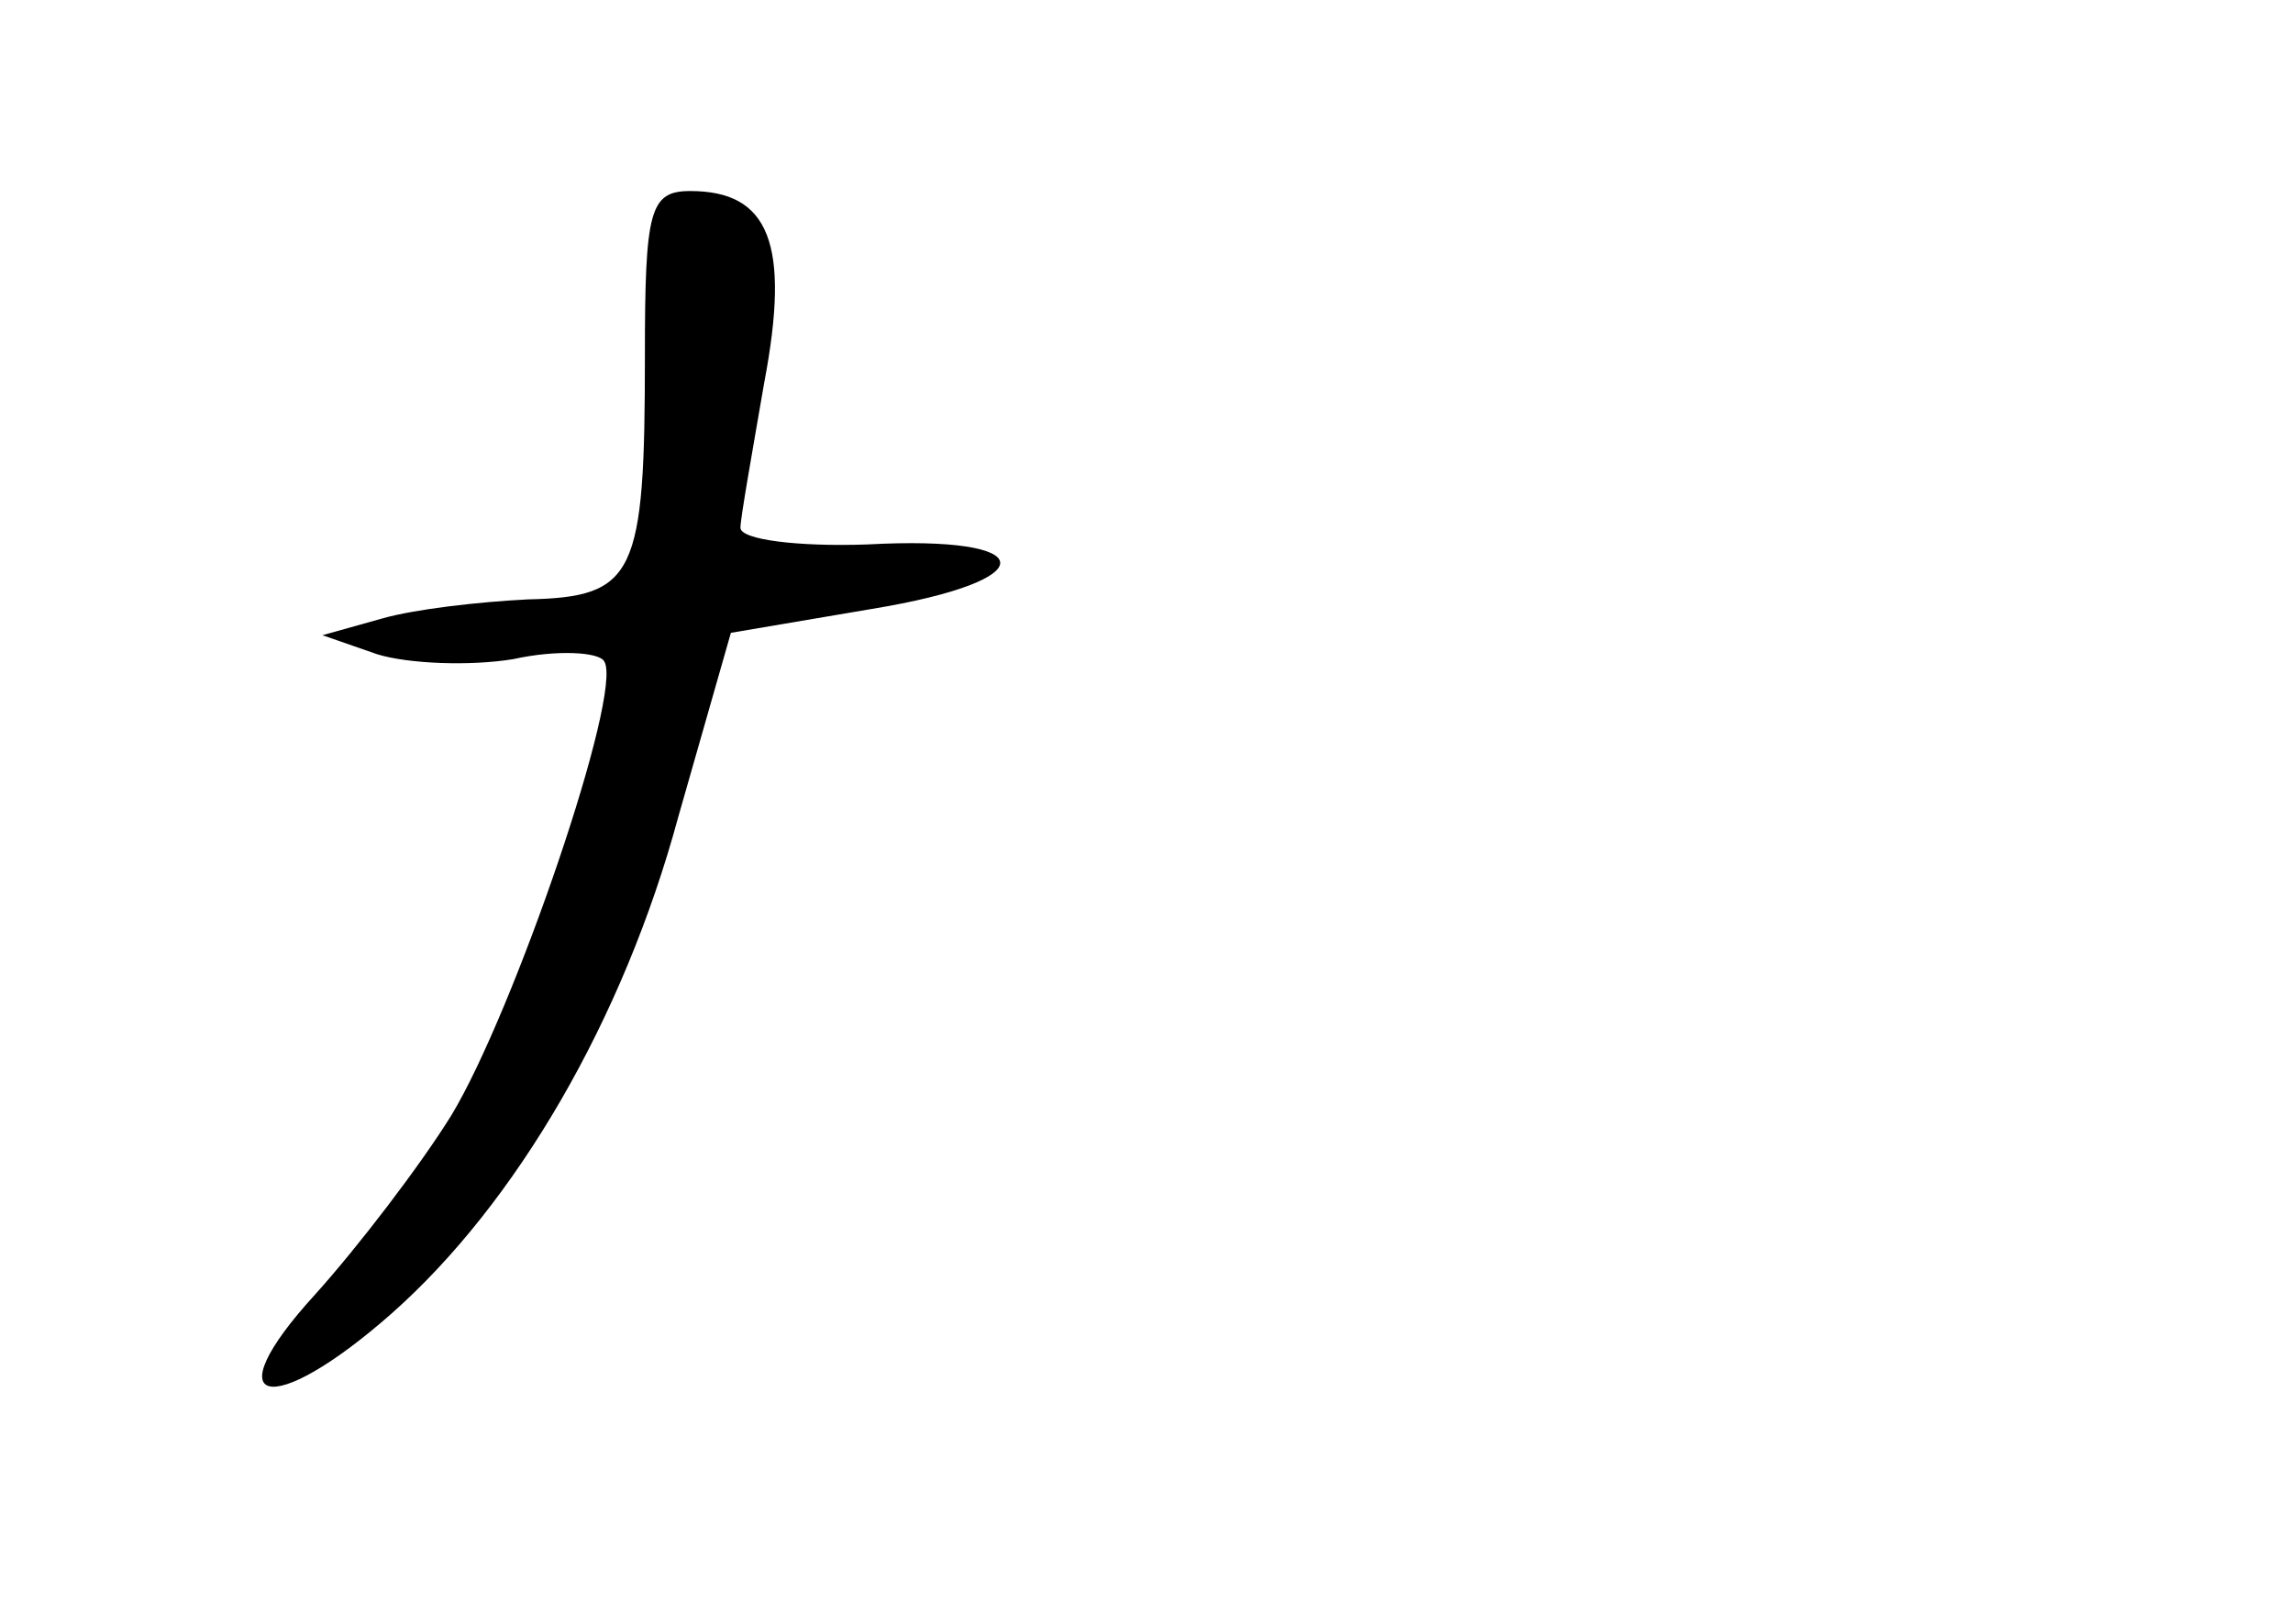 <?xml version="1.0" standalone="no"?>
<!DOCTYPE svg PUBLIC "-//W3C//DTD SVG 20010904//EN"
 "http://www.w3.org/TR/2001/REC-SVG-20010904/DTD/svg10.dtd">
<svg version="1.0" xmlns="http://www.w3.org/2000/svg"
 width="96pt" height="68pt" viewBox="0 0 96 68"
 preserveAspectRatio="xMidYMid meet">
<g transform="translate(0,68) scale(0.1,-0.1)"
fill="#000000" stroke="none">
<path d="M270 531 c0 -92 -4 -101 -49 -102 -20 -1 -47 -4 -61 -8 l-25 -7 23
-8 c13 -4 39 -5 57 -2 18 4 36 3 38 -1 8 -13 -38 -147 -64 -190 -13 -21 -39
-55 -57 -75 -43 -47 -19 -53 32 -8 52 46 97 123 120 208 l22 77 59 10 c73 12
71 31 -2 27 -29 -1 -53 2 -53 7 0 4 5 32 10 61 11 58 2 80 -31 80 -17 0 -19
-8 -19 -69z"/>
</g>
</svg>

